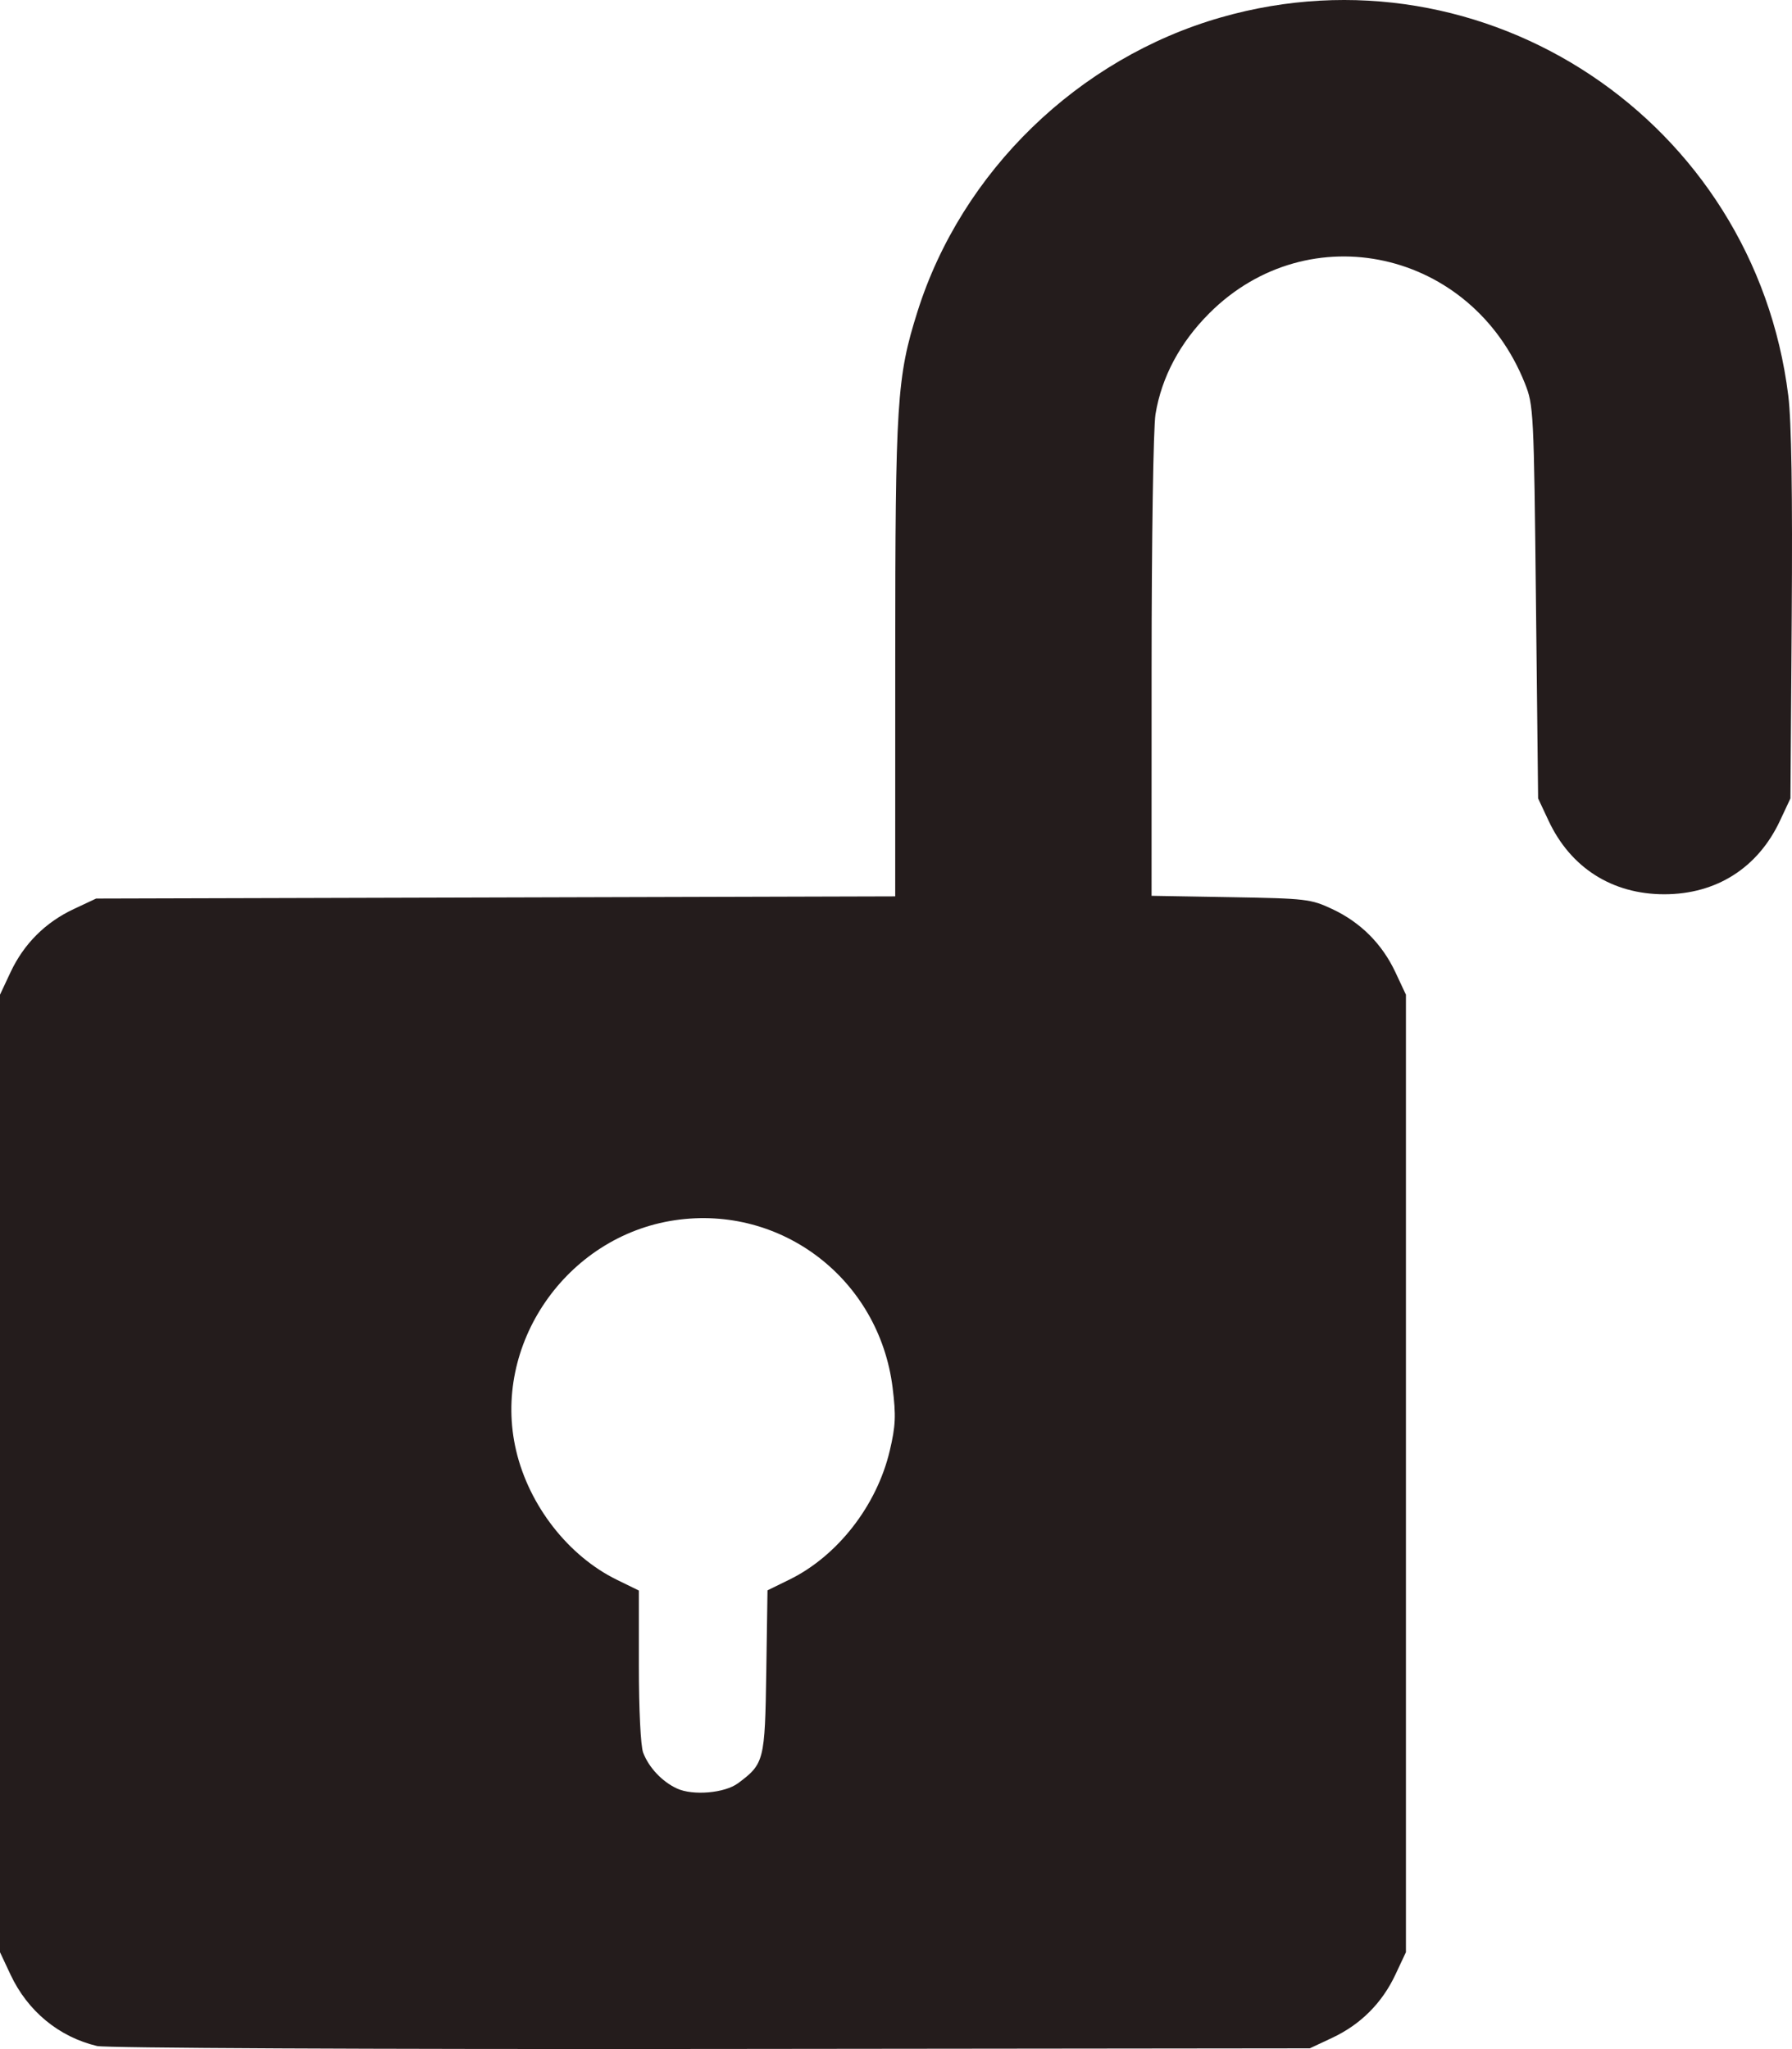 <?xml version="1.0" encoding="UTF-8" standalone="no"?>
<!-- Created with Inkscape (http://www.inkscape.org/) -->

<svg
   width="118.372mm"
   height="135.325mm"
   viewBox="0 0 118.372 135.325"
   version="1.1"
   id="svg1"
   xml:space="preserve"
   inkscape:version="1.3 (0e150ed6c4, 2023-07-21)"
   sodipodi:docname="Desbloquear.svg"
   xmlns:inkscape="http://www.inkscape.org/namespaces/inkscape"
   xmlns:sodipodi="http://sodipodi.sourceforge.net/DTD/sodipodi-0.dtd"
   xmlns="http://www.w3.org/2000/svg"
   xmlns:svg="http://www.w3.org/2000/svg"><sodipodi:namedview
     id="namedview1"
     pagecolor="#ffffff"
     bordercolor="#000000"
     borderopacity="0.25"
     inkscape:showpageshadow="2"
     inkscape:pageopacity="0.0"
     inkscape:pagecheckerboard="0"
     inkscape:deskcolor="#d1d1d1"
     inkscape:document-units="mm"
     inkscape:zoom="0.74653479"
     inkscape:cx="30.139252"
     inkscape:cy="309.42965"
     inkscape:window-width="1920"
     inkscape:window-height="1009"
     inkscape:window-x="-8"
     inkscape:window-y="-8"
     inkscape:window-maximized="1"
     inkscape:current-layer="layer1" /><defs
     id="defs1" /><g
     inkscape:label="Camada 1"
     inkscape:groupmode="layer"
     id="layer1"
     transform="translate(-106.326,-66.306)"><path
       style="fill:#241c1c;fill-opacity:1"
       d="m 112.738,201.432 c -2.522,-0.6 -4.586,-2.302 -5.719,-4.718 l -0.693,-1.478 v -31.618 -31.618 l 0.693,-1.478 c 0.881,-1.879 2.3,-3.298 4.179,-4.179 l 1.478,-0.693 26.392,-0.072 26.392,-0.072 0.002,-15.67 c 0.002,-17.018 0.104,-18.621 1.468,-22.948 2.919,-9.257 10.63,-16.734 20.042,-19.431 17.458,-5.003 35.241,6.853 37.482,24.99 0.209,1.691 0.283,6.446 0.226,14.55 l -0.085,12.039 -0.693,1.478 c -1.458,3.11 -4.203,4.853 -7.641,4.853 -3.438,0 -6.183,-1.744 -7.641,-4.853 l -0.693,-1.478 -0.142,-12.965 c -0.138,-12.624 -0.157,-13.004 -0.732,-14.448 -3.508,-8.811 -14.273,-11.2 -20.846,-4.627 -1.938,1.938 -3.152,4.217 -3.554,6.669 -0.142,0.87 -0.256,8.236 -0.257,16.681 l -0.002,15.123 5.226,0.09 c 4.989,0.086 5.293,0.122 6.704,0.783 1.879,0.881 3.298,2.3 4.179,4.179 l 0.693,1.478 v 31.618 31.618 l -0.693,1.478 c -0.881,1.879 -2.3,3.298 -4.179,4.179 l -1.478,0.693 -39.555,0.042 c -22.531,0.024 -39.984,-0.06 -40.551,-0.195 z m 42.341,-17.355 c 1.727,-1.289 1.775,-1.48 1.864,-7.358 l 0.081,-5.382 1.44,-0.705 c 3.185,-1.558 5.781,-4.89 6.636,-8.517 0.387,-1.641 0.417,-2.312 0.188,-4.16 -0.887,-7.157 -7.329,-12.108 -14.39,-11.06 -7.178,1.065 -12.121,8.247 -10.477,15.22 0.856,3.633 3.451,6.958 6.651,8.524 l 1.455,0.712 v 4.979 c 0,2.885 0.119,5.292 0.282,5.724 0.373,0.983 1.251,1.917 2.231,2.37 1.054,0.488 3.161,0.306 4.038,-0.348 z"
       id="path1" /></g></svg>
